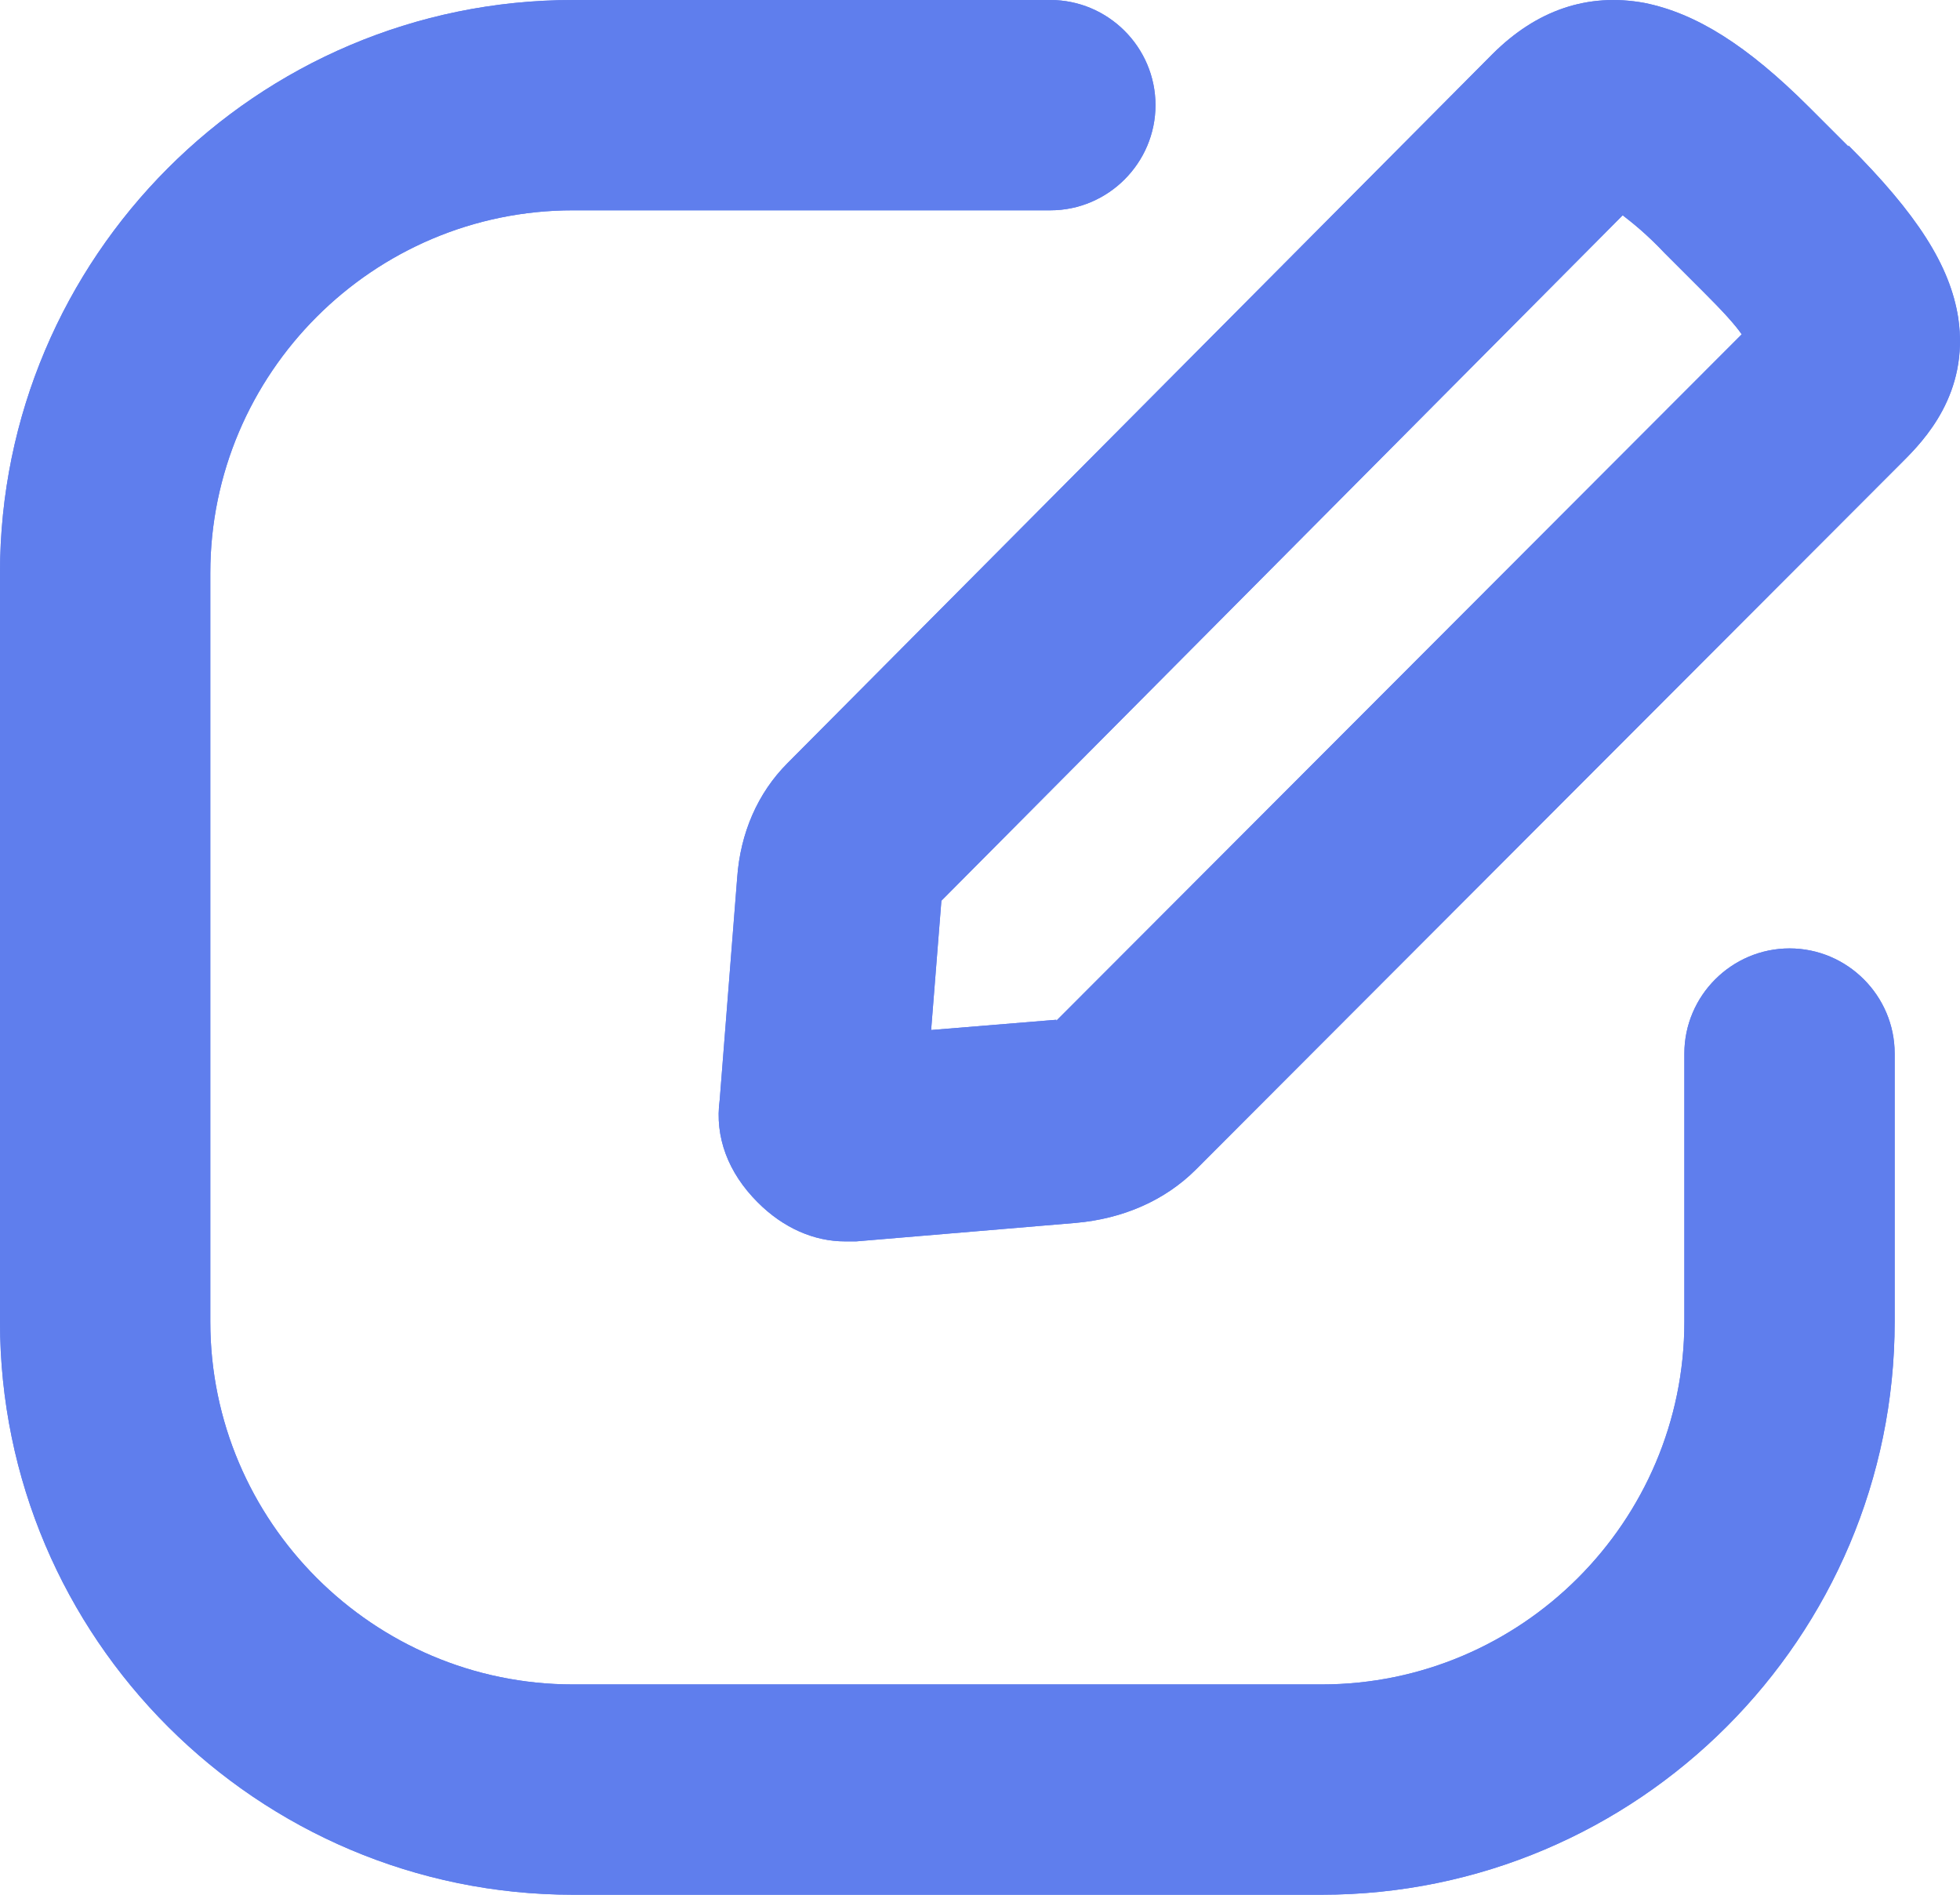 <svg width="30" height="29" viewBox="0 0 30 29" fill="none" xmlns="http://www.w3.org/2000/svg">
<path d="M27.391 14.516C26.506 14.516 25.781 15.24 25.781 16.125V20.229C25.781 23.287 23.287 25.781 20.229 25.781H8.771C5.713 25.781 3.219 23.287 3.219 20.229V8.771C3.219 5.713 5.713 3.219 8.771 3.219H16.077C16.962 3.219 17.686 2.494 17.686 1.609C17.686 0.724 16.962 0 16.077 0H8.771C3.927 0 0 3.943 0 8.771V20.229C0 25.073 3.943 29 8.771 29H20.229C25.073 29 29 25.057 29 20.229V16.125C29 15.24 28.276 14.516 27.391 14.516Z" fill="#5F7EED"/>
<path d="M27.391 14.516C26.506 14.516 25.781 15.24 25.781 16.125V20.229C25.781 23.287 23.287 25.781 20.229 25.781H8.771C5.713 25.781 3.219 23.287 3.219 20.229V8.771C3.219 5.713 5.713 3.219 8.771 3.219H16.077C16.962 3.219 17.686 2.494 17.686 1.609C17.686 0.724 16.962 0 16.077 0H8.771C3.927 0 0 3.943 0 8.771V20.229C0 25.073 3.943 29 8.771 29H20.229C25.073 29 29 25.057 29 20.229V16.125C29 15.24 28.276 14.516 27.391 14.516Z" fill="#5F7EED"/>
<path d="M28.293 2.243L27.696 1.646C26.738 0.688 25.953 0.201 25.167 0.044C24.303 -0.113 23.518 0.154 22.843 0.829L12.053 11.681C11.598 12.137 11.331 12.749 11.283 13.44L11.016 16.833C10.938 17.398 11.142 17.948 11.598 18.403C11.99 18.796 12.461 19 12.933 19C12.995 19 13.043 19 13.105 19L16.466 18.717C17.189 18.654 17.833 18.372 18.304 17.901L29.125 7.064C29.439 6.75 30.146 6.027 29.973 4.865C29.848 4.064 29.345 3.279 28.293 2.227V2.243ZM16.168 15.608L14.252 15.765L14.409 13.786L24.837 3.295C24.979 3.405 25.199 3.577 25.481 3.876L26.078 4.473C26.361 4.755 26.549 4.959 26.659 5.117L16.168 15.623V15.608Z" fill="#5F7EED"/>
<path d="M28.293 2.243L27.696 1.646C26.738 0.688 25.953 0.201 25.167 0.044C24.303 -0.113 23.518 0.154 22.843 0.829L12.053 11.681C11.598 12.137 11.331 12.749 11.283 13.44L11.016 16.833C10.938 17.398 11.142 17.948 11.598 18.403C11.99 18.796 12.461 19 12.933 19C12.995 19 13.043 19 13.105 19L16.466 18.717C17.189 18.654 17.833 18.372 18.304 17.901L29.125 7.064C29.439 6.75 30.146 6.027 29.973 4.865C29.848 4.064 29.345 3.279 28.293 2.227V2.243ZM16.168 15.608L14.252 15.765L14.409 13.786L24.837 3.295C24.979 3.405 25.199 3.577 25.481 3.876L26.078 4.473C26.361 4.755 26.549 4.959 26.659 5.117L16.168 15.623V15.608Z" fill="#5F7EED"/>
</svg>
